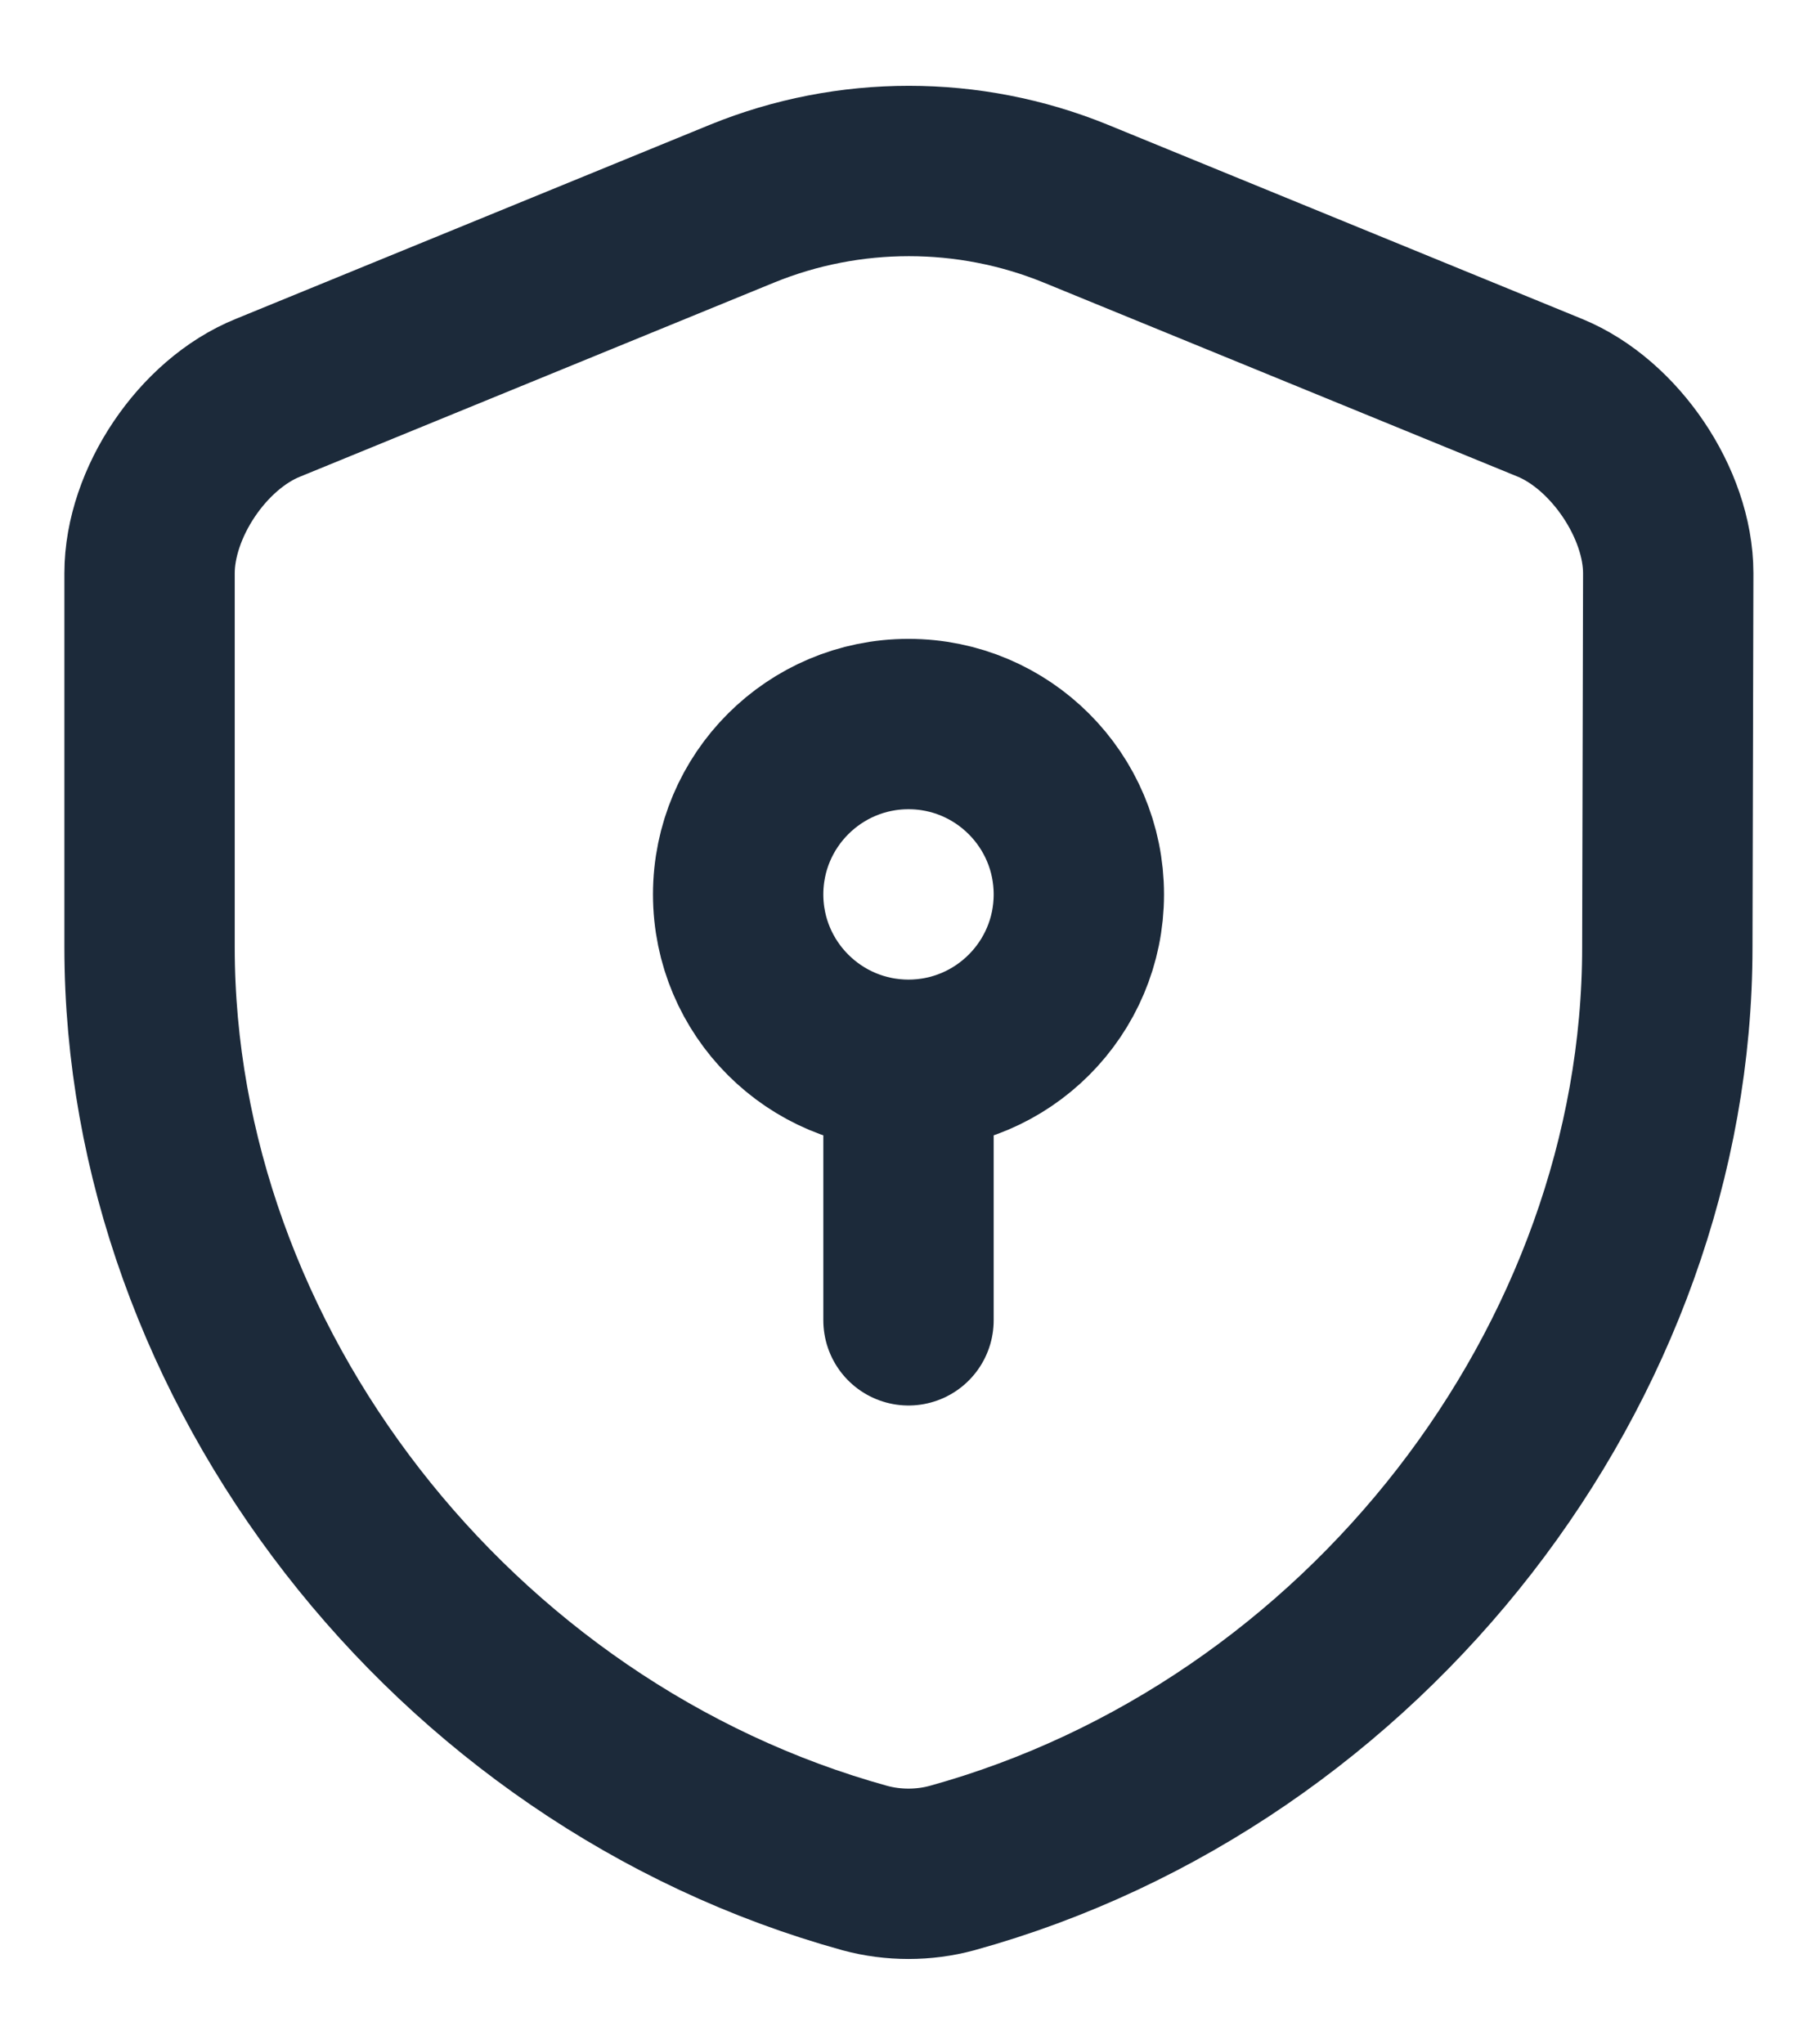 <svg width="16" height="18" viewBox="0 0 16 18" fill="none" xmlns="http://www.w3.org/2000/svg">
<path d="M8 9.375V11.625M8 9.375C8.828 9.375 9.5 8.703 9.5 7.875C9.5 7.047 8.828 6.375 8 6.375C7.172 6.375 6.5 7.047 6.5 7.875C6.5 8.703 7.172 9.375 8 9.375ZM14.682 8.34C14.682 12.008 12.02 15.443 8.382 16.448C8.135 16.515 7.865 16.515 7.617 16.448C3.98 15.443 1.317 12.008 1.317 8.34V5.047C1.317 4.432 1.782 3.735 2.36 3.502L6.537 1.792C7.475 1.41 8.532 1.41 9.47 1.792L13.647 3.502C14.217 3.735 14.69 4.432 14.69 5.047L14.682 8.34Z" stroke="#1C2A3A" stroke-width="1.5" stroke-miterlimit="10" stroke-linecap="round" stroke-linejoin="round"/>
</svg>
